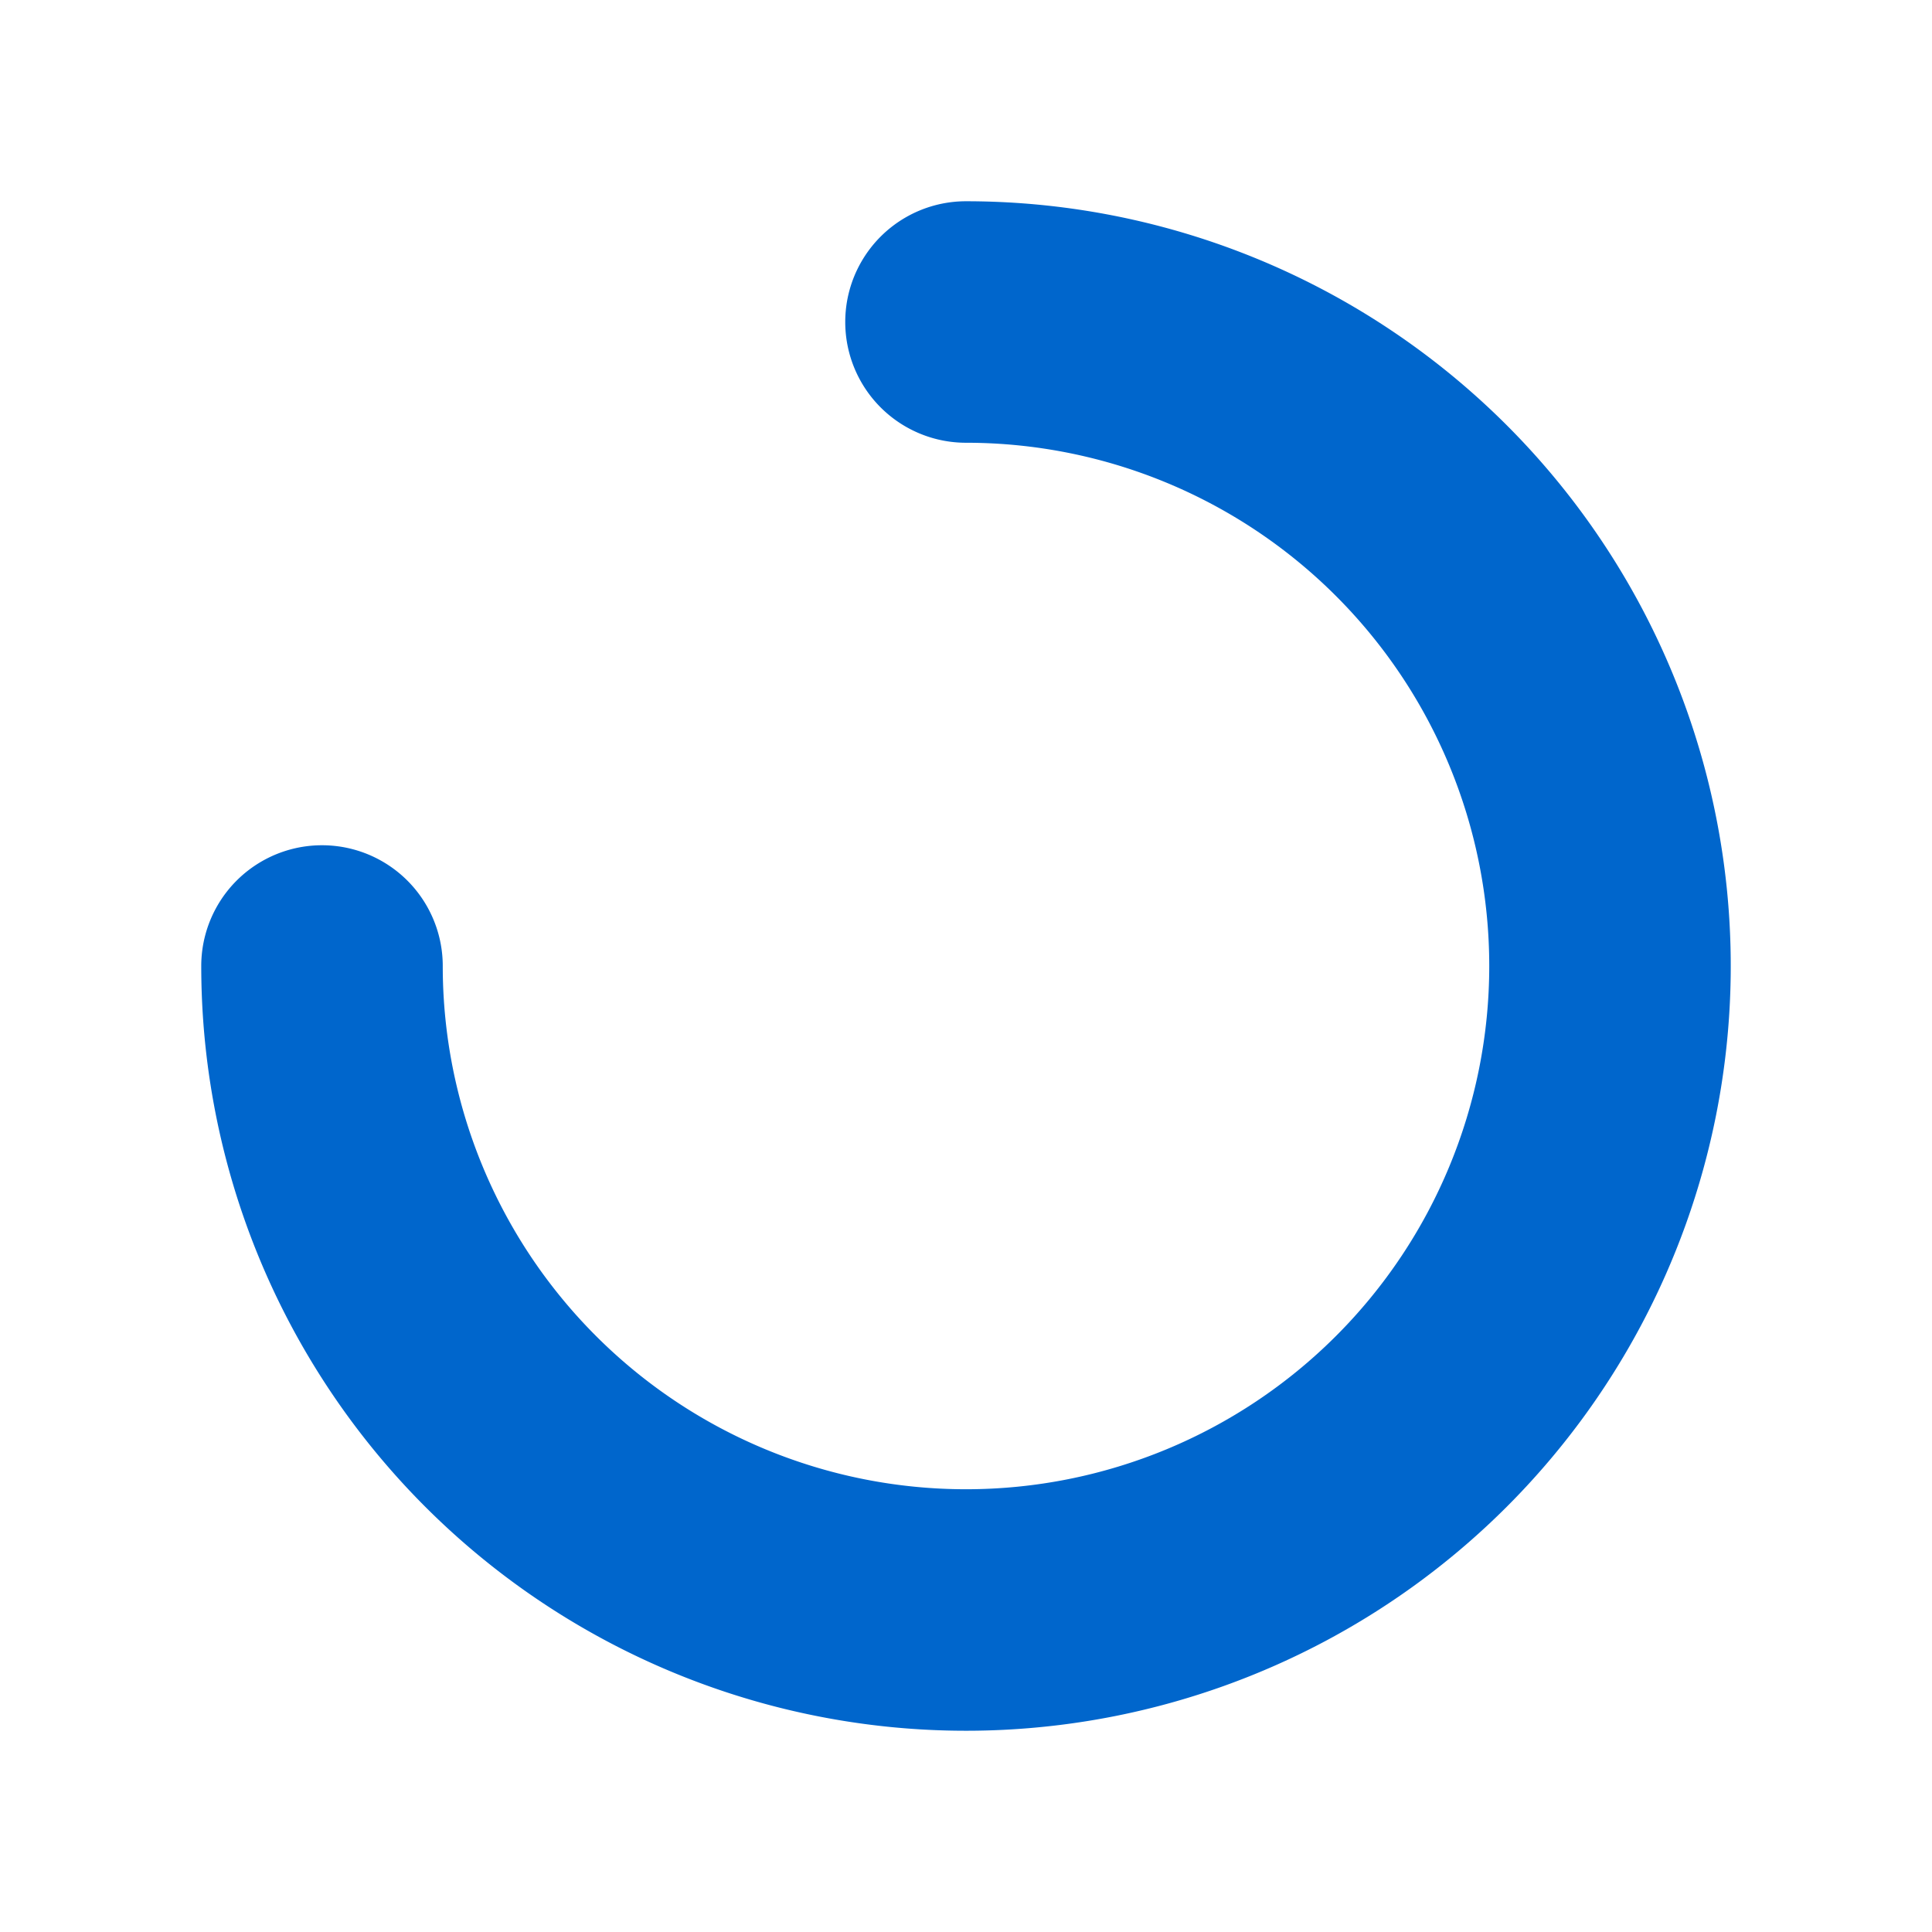 <!--
  - Copyright (c) 2024. Devtron Inc.
  -
  - Licensed under the Apache License, Version 2.0 (the "License");
  - you may not use this file except in compliance with the License.
  - You may obtain a copy of the License at
  -
  -     http://www.apache.org/licenses/LICENSE-2.0
  -
  - Unless required by applicable law or agreed to in writing, software
  - distributed under the License is distributed on an "AS IS" BASIS,
  - WITHOUT WARRANTIES OR CONDITIONS OF ANY KIND, either express or implied.
  - See the License for the specific language governing permissions and
  - limitations under the License.
  -->

<svg xmlns="http://www.w3.org/2000/svg" viewBox="0 0 24 24" >
    <g fill="none" fillRule="evenodd" strokeLinecap="round">
        <animateTransform attributeName="transform" attributeType="XML" dur="0.5s" from="0 12 12" repeatCount="indefinite" to="360 12 12" type="rotate" />
        <path fill="#06C" fillRule="nonzero" d="M12 2.5A9.5 9.5 0 1 1 2.5 12a1.5 1.5 0 0 1 3 0A6.5 6.5 0 1 0 12 5.5a1.5 1.5 0 0 1 0-3z" />
    </g>
</svg>